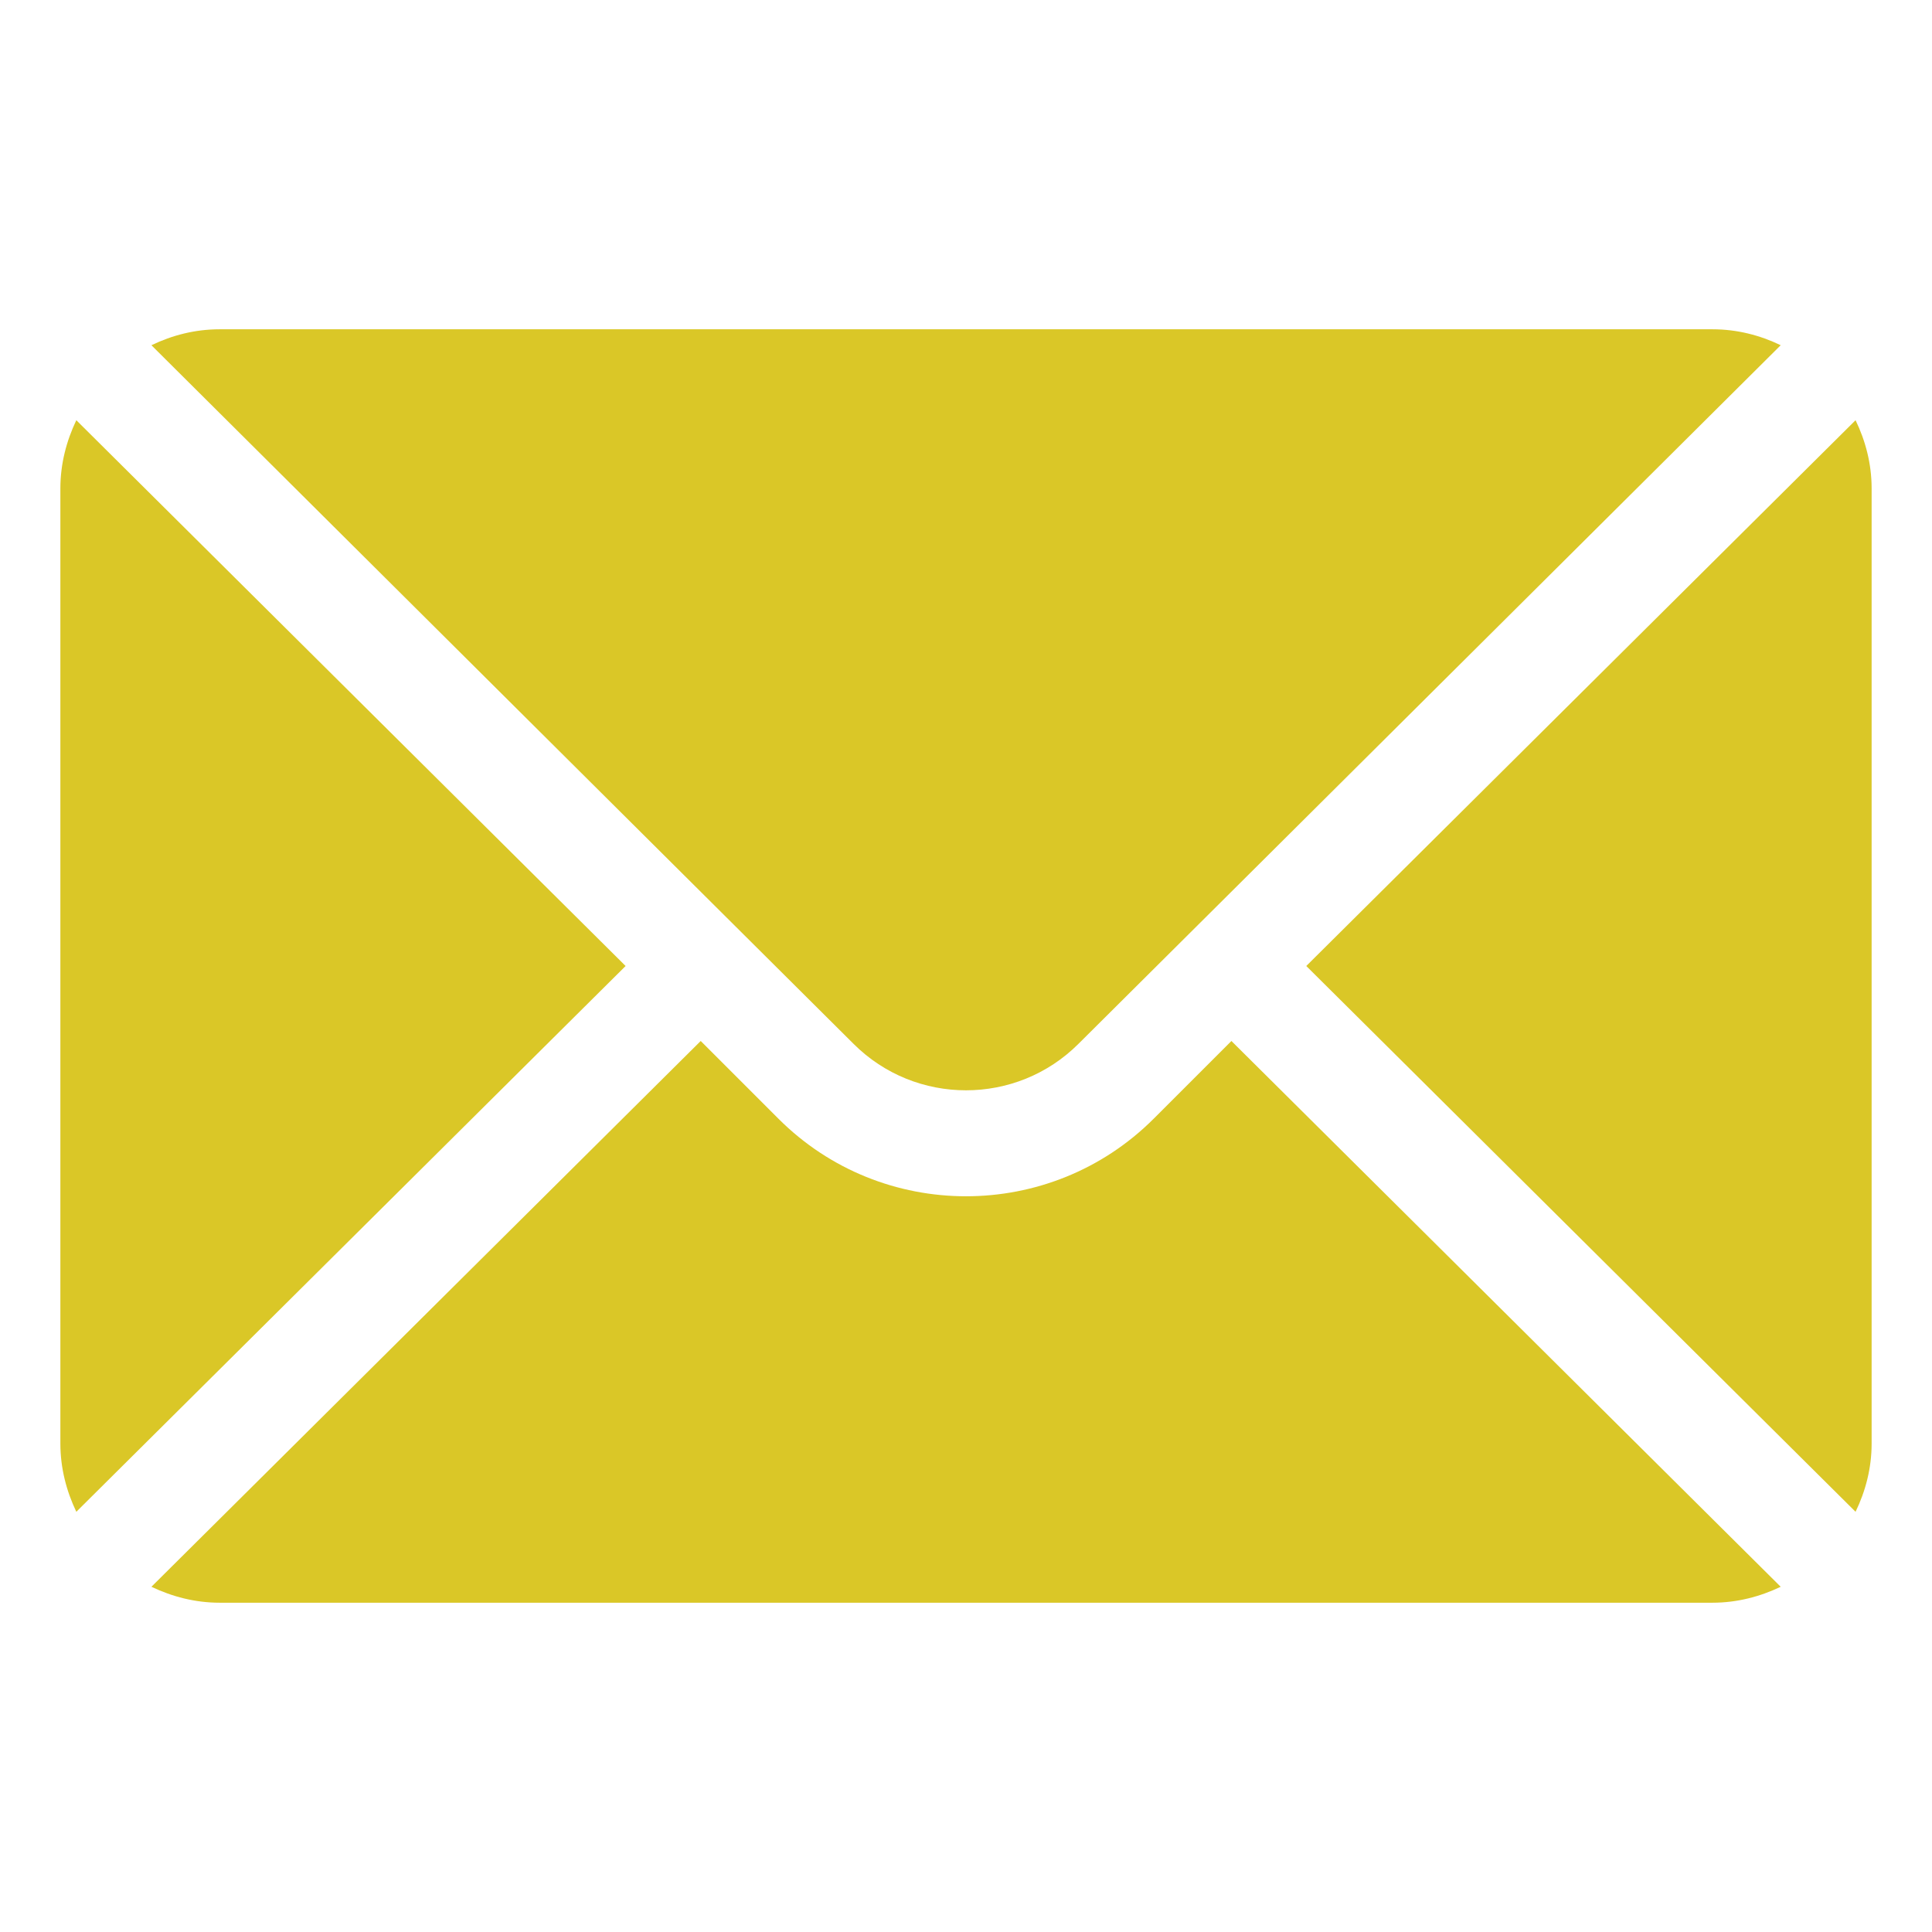 <svg width="16" height="16" viewBox="0 0 16 16" fill="none" xmlns="http://www.w3.org/2000/svg">
<g id="mail-fill" clip-path="url(#clip0_110_42068)">
<path id="Vector" d="M15.367 3.48L10.818 8L15.367 12.52C15.45 12.348 15.5 12.158 15.5 11.955V4.045C15.5 3.842 15.45 3.652 15.367 3.48Z" fill="#DAC727"/>
<path id="Vector_2" d="M14.182 2.727H1.819C1.616 2.727 1.426 2.776 1.254 2.859L7.068 8.644C7.582 9.158 8.418 9.158 8.932 8.644L14.747 2.859C14.575 2.776 14.385 2.727 14.182 2.727Z" fill="#DAC727"/>
<path id="Vector_3" d="M0.632 3.48C0.55 3.652 0.5 3.842 0.5 4.045V11.955C0.5 12.158 0.55 12.348 0.632 12.52L5.181 8L0.632 3.48Z" fill="#DAC727"/>
<path id="Vector_4" d="M10.198 8.621L9.554 9.265C8.697 10.121 7.303 10.121 6.447 9.265L5.803 8.621L1.254 13.141C1.426 13.223 1.616 13.273 1.819 13.273H14.182C14.385 13.273 14.575 13.223 14.747 13.141L10.198 8.621Z" fill="#DAC727"/>
</g>
<defs>
<clipPath id="clip0_110_42068">
<rect width="15" height="15" fill="white" transform="translate(0.5 0.5)"/>
</clipPath>
</defs>
</svg>

